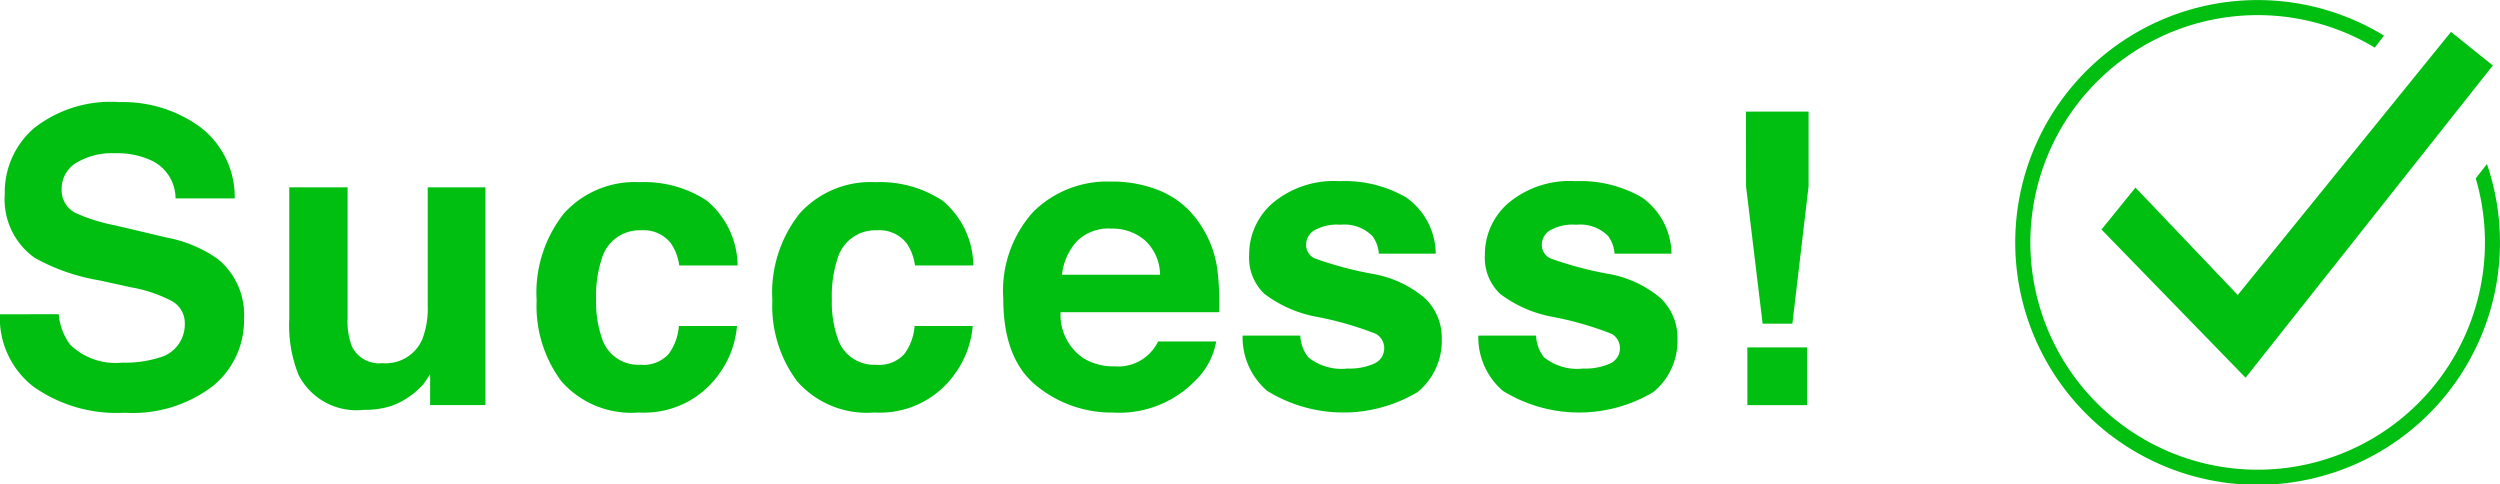 <svg xmlns="http://www.w3.org/2000/svg" id="prefix__Success" width="140.536" height="27.23" viewBox="0 0 140.536 27.23">
    <defs>
        <style>
            .prefix__cls-1{fill:#00bf11}
        </style>
    </defs>
    <path id="prefix__Path_11" d="M433.034 1225.443a3.356 3.356 0 0 0 .63 1.7 3.674 3.674 0 0 0 2.947 1.022 6.323 6.323 0 0 0 2.029-.27 1.926 1.926 0 0 0 1.48-1.92 1.412 1.412 0 0 0-.725-1.269 7.838 7.838 0 0 0-2.3-.775l-1.792-.393a11.2 11.2 0 0 1-3.63-1.269 4.036 4.036 0 0 1-1.673-3.583 4.759 4.759 0 0 1 1.636-3.695 6.979 6.979 0 0 1 4.809-1.471 7.373 7.373 0 0 1 4.52 1.387 4.932 4.932 0 0 1 1.961 4.026H439.6a2.368 2.368 0 0 0-1.335-2.122 4.574 4.574 0 0 0-2.061-.416 3.928 3.928 0 0 0-2.188.539 1.7 1.7 0 0 0-.817 1.505 1.42 1.42 0 0 0 .807 1.325 9.967 9.967 0 0 0 2.2.685l2.9.685a7.382 7.382 0 0 1 2.863 1.2 4.05 4.05 0 0 1 1.481 3.38 4.751 4.751 0 0 1-1.754 3.768 7.406 7.406 0 0 1-4.955 1.5 8.1 8.1 0 0 1-5.142-1.476 4.887 4.887 0 0 1-1.873-4.06zm16.238-7.132v7.379a3.877 3.877 0 0 0 .246 1.572 1.7 1.7 0 0 0 1.71.932 2.236 2.236 0 0 0 2.235-1.325 4.812 4.812 0 0 0 .313-1.9v-6.66h3.245v12.242h-3.11v-1.73q-.045.057-.225.337a2.241 2.241 0 0 1-.424.494 4.451 4.451 0 0 1-1.451.921 4.918 4.918 0 0 1-1.641.247 3.655 3.655 0 0 1-3.651-1.954 7.511 7.511 0 0 1-.526-3.178v-7.379zm18.643 4.392a2.846 2.846 0 0 0-.462-1.236 1.937 1.937 0 0 0-1.678-.741 2.21 2.21 0 0 0-2.218 1.606 6.676 6.676 0 0 0-.314 2.263 6.136 6.136 0 0 0 .314 2.162 2.142 2.142 0 0 0 2.163 1.527 1.908 1.908 0 0 0 1.6-.606 3.024 3.024 0 0 0 .574-1.573h3.268a5.349 5.349 0 0 1-1.057 2.763 5.139 5.139 0 0 1-4.463 2.1 5.224 5.224 0 0 1-4.35-1.752 7.076 7.076 0 0 1-1.394-4.543 7.178 7.178 0 0 1 1.54-4.9 5.363 5.363 0 0 1 4.249-1.752 6.4 6.4 0 0 1 3.772 1.034 4.811 4.811 0 0 1 1.737 3.65zm13.251 0a2.845 2.845 0 0 0-.461-1.236 1.938 1.938 0 0 0-1.678-.741 2.208 2.208 0 0 0-2.218 1.606 6.674 6.674 0 0 0-.315 2.263 6.134 6.134 0 0 0 .315 2.162 2.142 2.142 0 0 0 2.162 1.527 1.905 1.905 0 0 0 1.6-.606 3.007 3.007 0 0 0 .574-1.573h3.269a5.358 5.358 0 0 1-1.057 2.763 5.14 5.14 0 0 1-4.463 2.1 5.222 5.222 0 0 1-4.35-1.752 7.071 7.071 0 0 1-1.395-4.543 7.183 7.183 0 0 1 1.54-4.9 5.367 5.367 0 0 1 4.25-1.752 6.406 6.406 0 0 1 3.772 1.034 4.807 4.807 0 0 1 1.736 3.65zm13.906-4.144a4.975 4.975 0 0 1 2.115 1.812 6.019 6.019 0 0 1 .975 2.53 15.391 15.391 0 0 1 .105 2.429h-8.915a2.939 2.939 0 0 0 1.281 2.584 3.25 3.25 0 0 0 1.764.46 2.485 2.485 0 0 0 2.436-1.4h3.267a4 4 0 0 1-1.186 2.213 5.95 5.95 0 0 1-4.606 1.785 6.675 6.675 0 0 1-4.311-1.506q-1.867-1.506-1.867-4.9a6.625 6.625 0 0 1 1.686-4.878 5.9 5.9 0 0 1 4.377-1.7 6.975 6.975 0 0 1 2.879.571zm-4.788 2.765a3.334 3.334 0 0 0-.853 1.9h5.514a2.675 2.675 0 0 0-.852-1.934 2.808 2.808 0 0 0-1.9-.66 2.535 2.535 0 0 0-1.909.694zm12.544 5.32a2.13 2.13 0 0 0 .44 1.213 2.983 2.983 0 0 0 2.211.64 3.39 3.39 0 0 0 1.507-.28.94.94 0 0 0 .109-1.662 18.3 18.3 0 0 0-3.349-.966 6.953 6.953 0 0 1-2.94-1.292 2.8 2.8 0 0 1-.853-2.2 3.811 3.811 0 0 1 1.334-2.914 5.365 5.365 0 0 1 3.753-1.219 6.89 6.89 0 0 1 3.742.916 3.915 3.915 0 0 1 1.66 3.161h-3.2a1.888 1.888 0 0 0-.349-.977 2.2 2.2 0 0 0-1.8-.651 2.6 2.6 0 0 0-1.493.325.94.94 0 0 0-.445.764.834.834 0 0 0 .474.8 20.346 20.346 0 0 0 3.342.887 6.146 6.146 0 0 1 2.867 1.359 3.086 3.086 0 0 1 .943 2.3 3.717 3.717 0 0 1-1.356 2.97 8.15 8.15 0 0 1-8.462-.067 3.963 3.963 0 0 1-1.379-3.106zm13.251 0a2.13 2.13 0 0 0 .44 1.213 2.983 2.983 0 0 0 2.211.64 3.39 3.39 0 0 0 1.507-.28.94.94 0 0 0 .109-1.662 18.3 18.3 0 0 0-3.349-.966 6.953 6.953 0 0 1-2.94-1.292 2.8 2.8 0 0 1-.853-2.2 3.811 3.811 0 0 1 1.334-2.914 5.364 5.364 0 0 1 3.753-1.219 6.891 6.891 0 0 1 3.742.916 3.915 3.915 0 0 1 1.66 3.161h-3.2a1.888 1.888 0 0 0-.349-.977 2.2 2.2 0 0 0-1.8-.651 2.6 2.6 0 0 0-1.493.325.94.94 0 0 0-.445.764.834.834 0 0 0 .474.8 20.349 20.349 0 0 0 3.342.887 6.145 6.145 0 0 1 2.867 1.359 3.086 3.086 0 0 1 .943 2.3 3.717 3.717 0 0 1-1.356 2.97 8.15 8.15 0 0 1-8.462-.067 3.964 3.964 0 0 1-1.379-3.106zm11.8-12.589h3.521v4.2l-.91 7.72h-1.673l-.932-7.72zm.079 13.252h3.357v3.246h-3.355z" class="prefix__cls-1" data-name="Path 11" transform="translate(-429.732 -1207.78)"/>
    <path id="prefix__Path_12" d="M569.534 1217a13.625 13.625 0 1 1-5.787-7.217l-.52.673a12.777 12.777 0 1 0 5.677 7.35zm-21.668 3.682l8.1 8.331 13.9-17.552-2.352-1.889-11.988 14.791-5.749-6.038z" class="prefix__cls-1" data-name="Path 12" transform="translate(-429.732 -1207.78)"/>
</svg>
